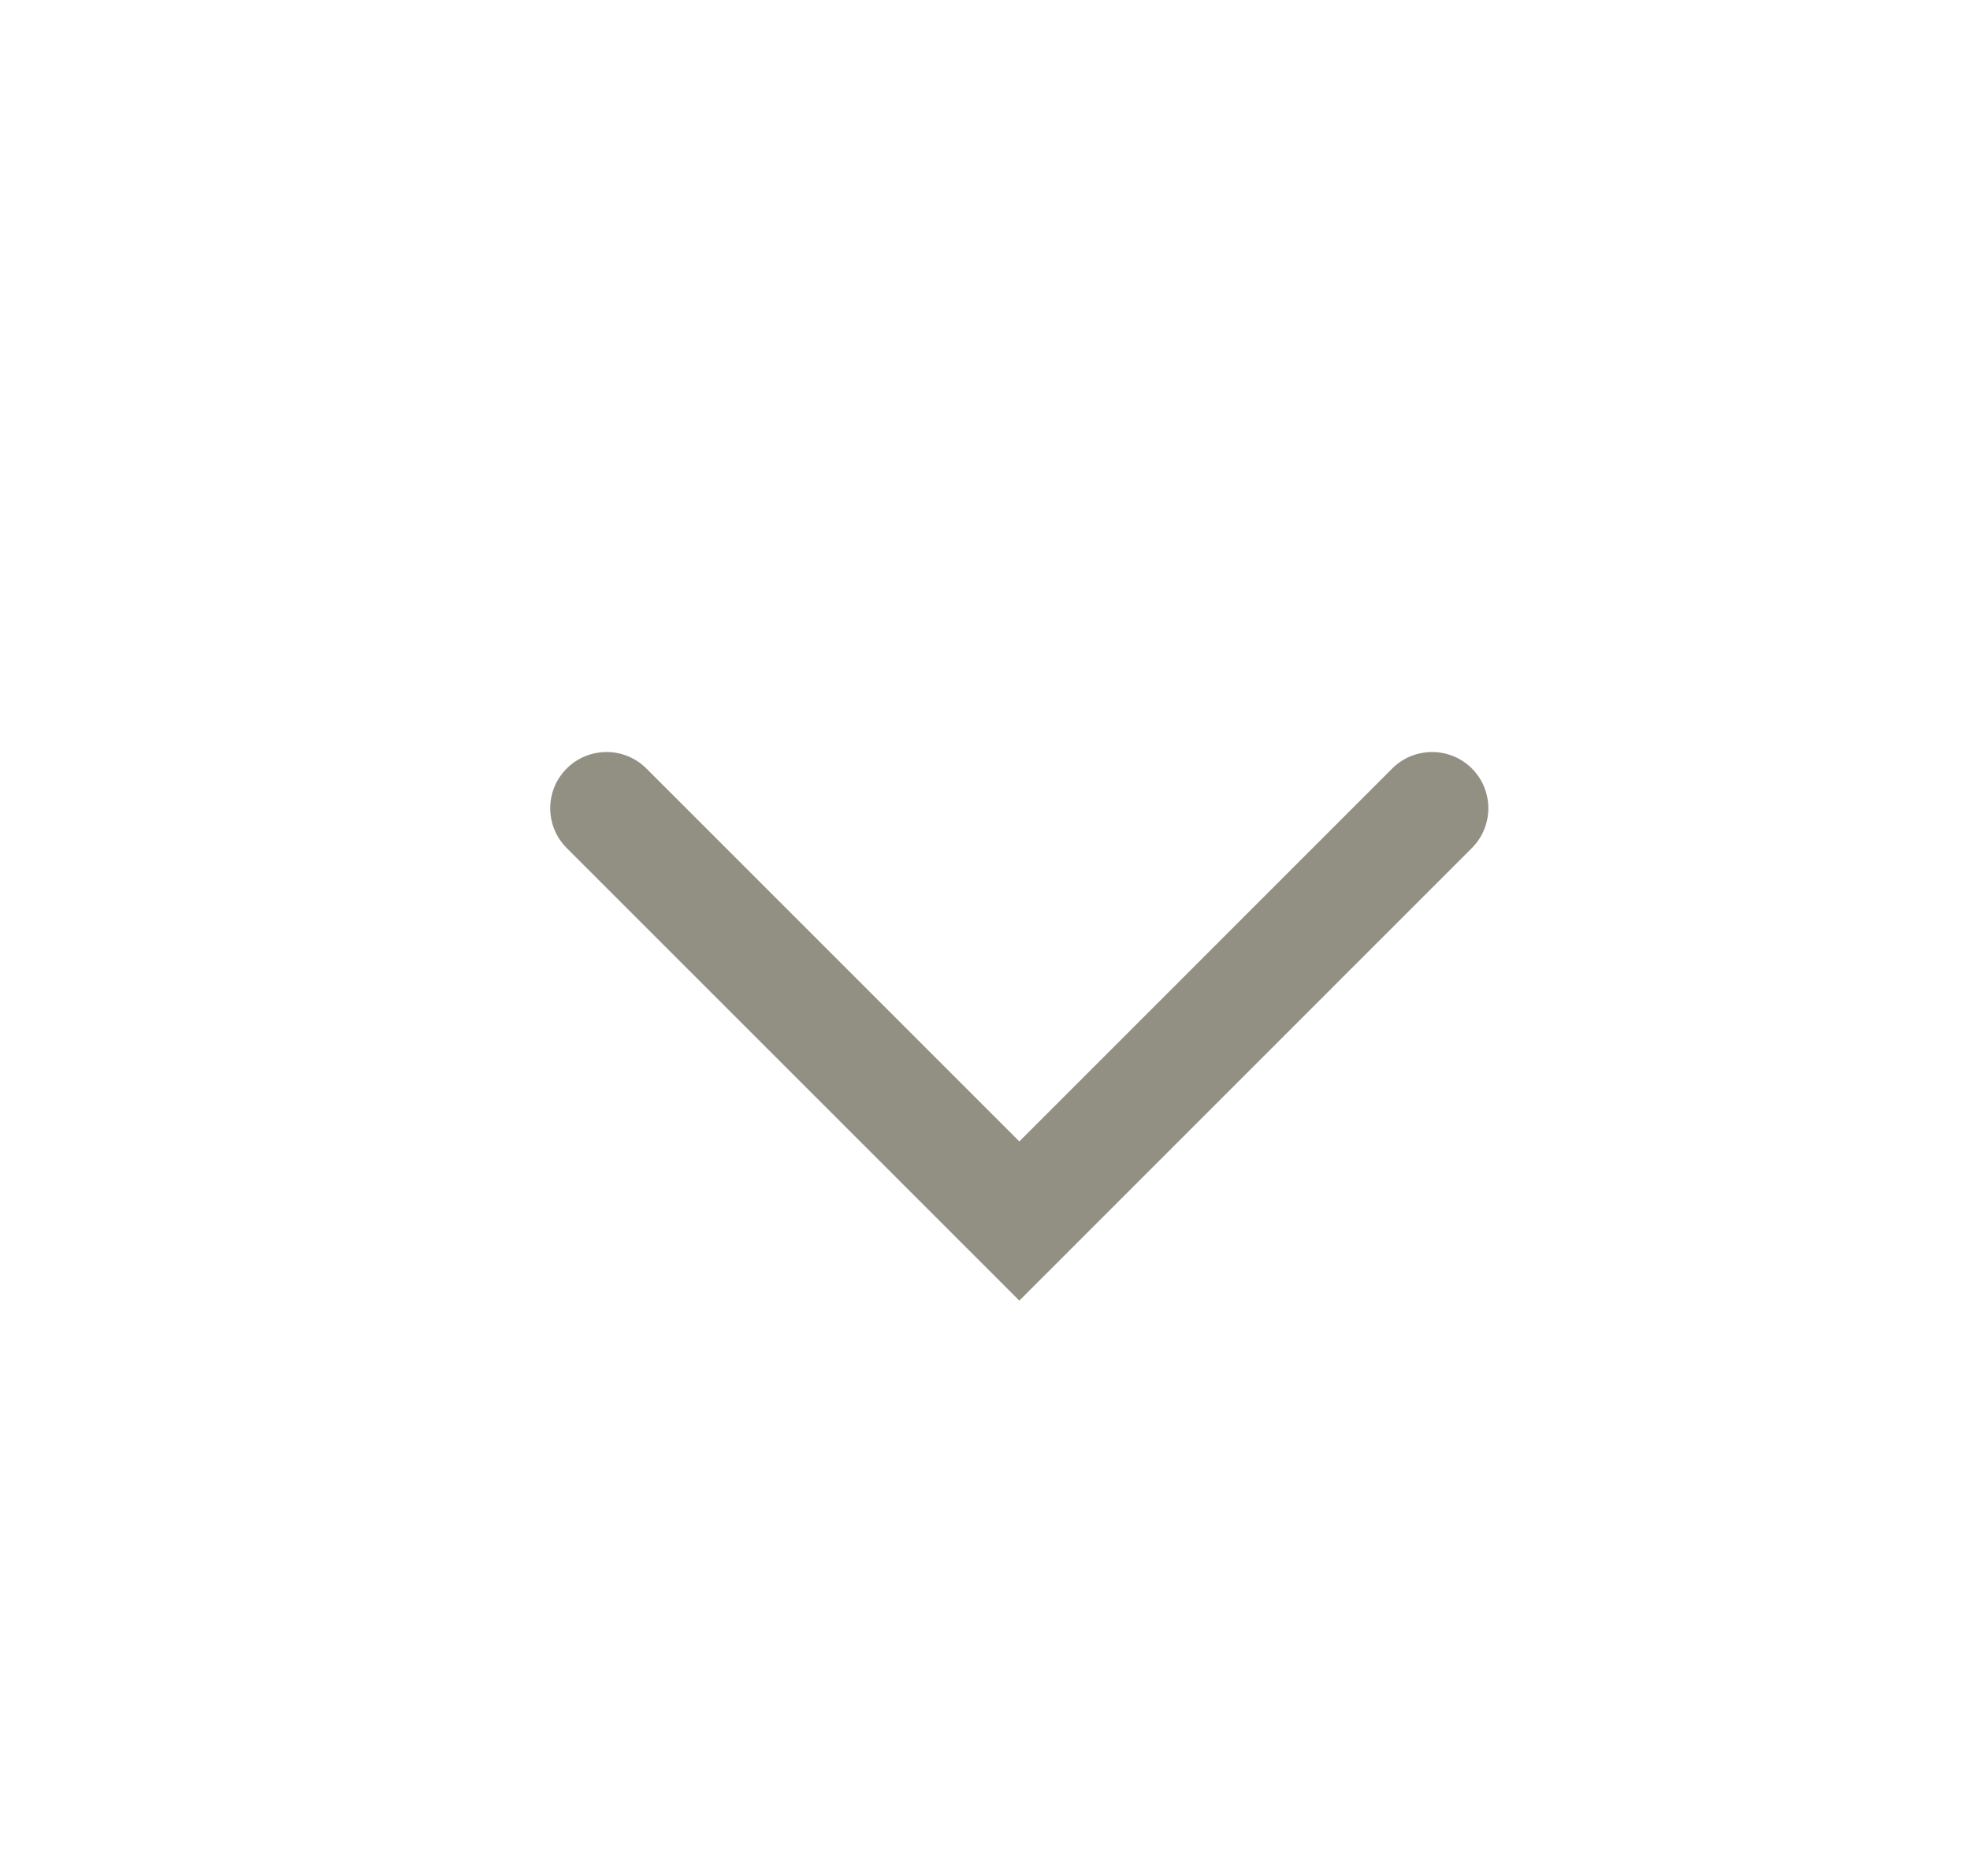 <svg width="21" height="20" viewBox="0 0 21 20" fill="none" xmlns="http://www.w3.org/2000/svg">
<path fill-rule="evenodd" clip-rule="evenodd" d="M15.69 8.193C15.924 8.427 15.924 8.807 15.69 9.041L10.866 13.866L6.041 9.041C5.807 8.807 5.807 8.427 6.041 8.193C6.276 7.959 6.656 7.959 6.89 8.193L10.866 12.169L14.841 8.193C15.076 7.959 15.456 7.959 15.69 8.193Z" fill="#929082"/>
</svg>